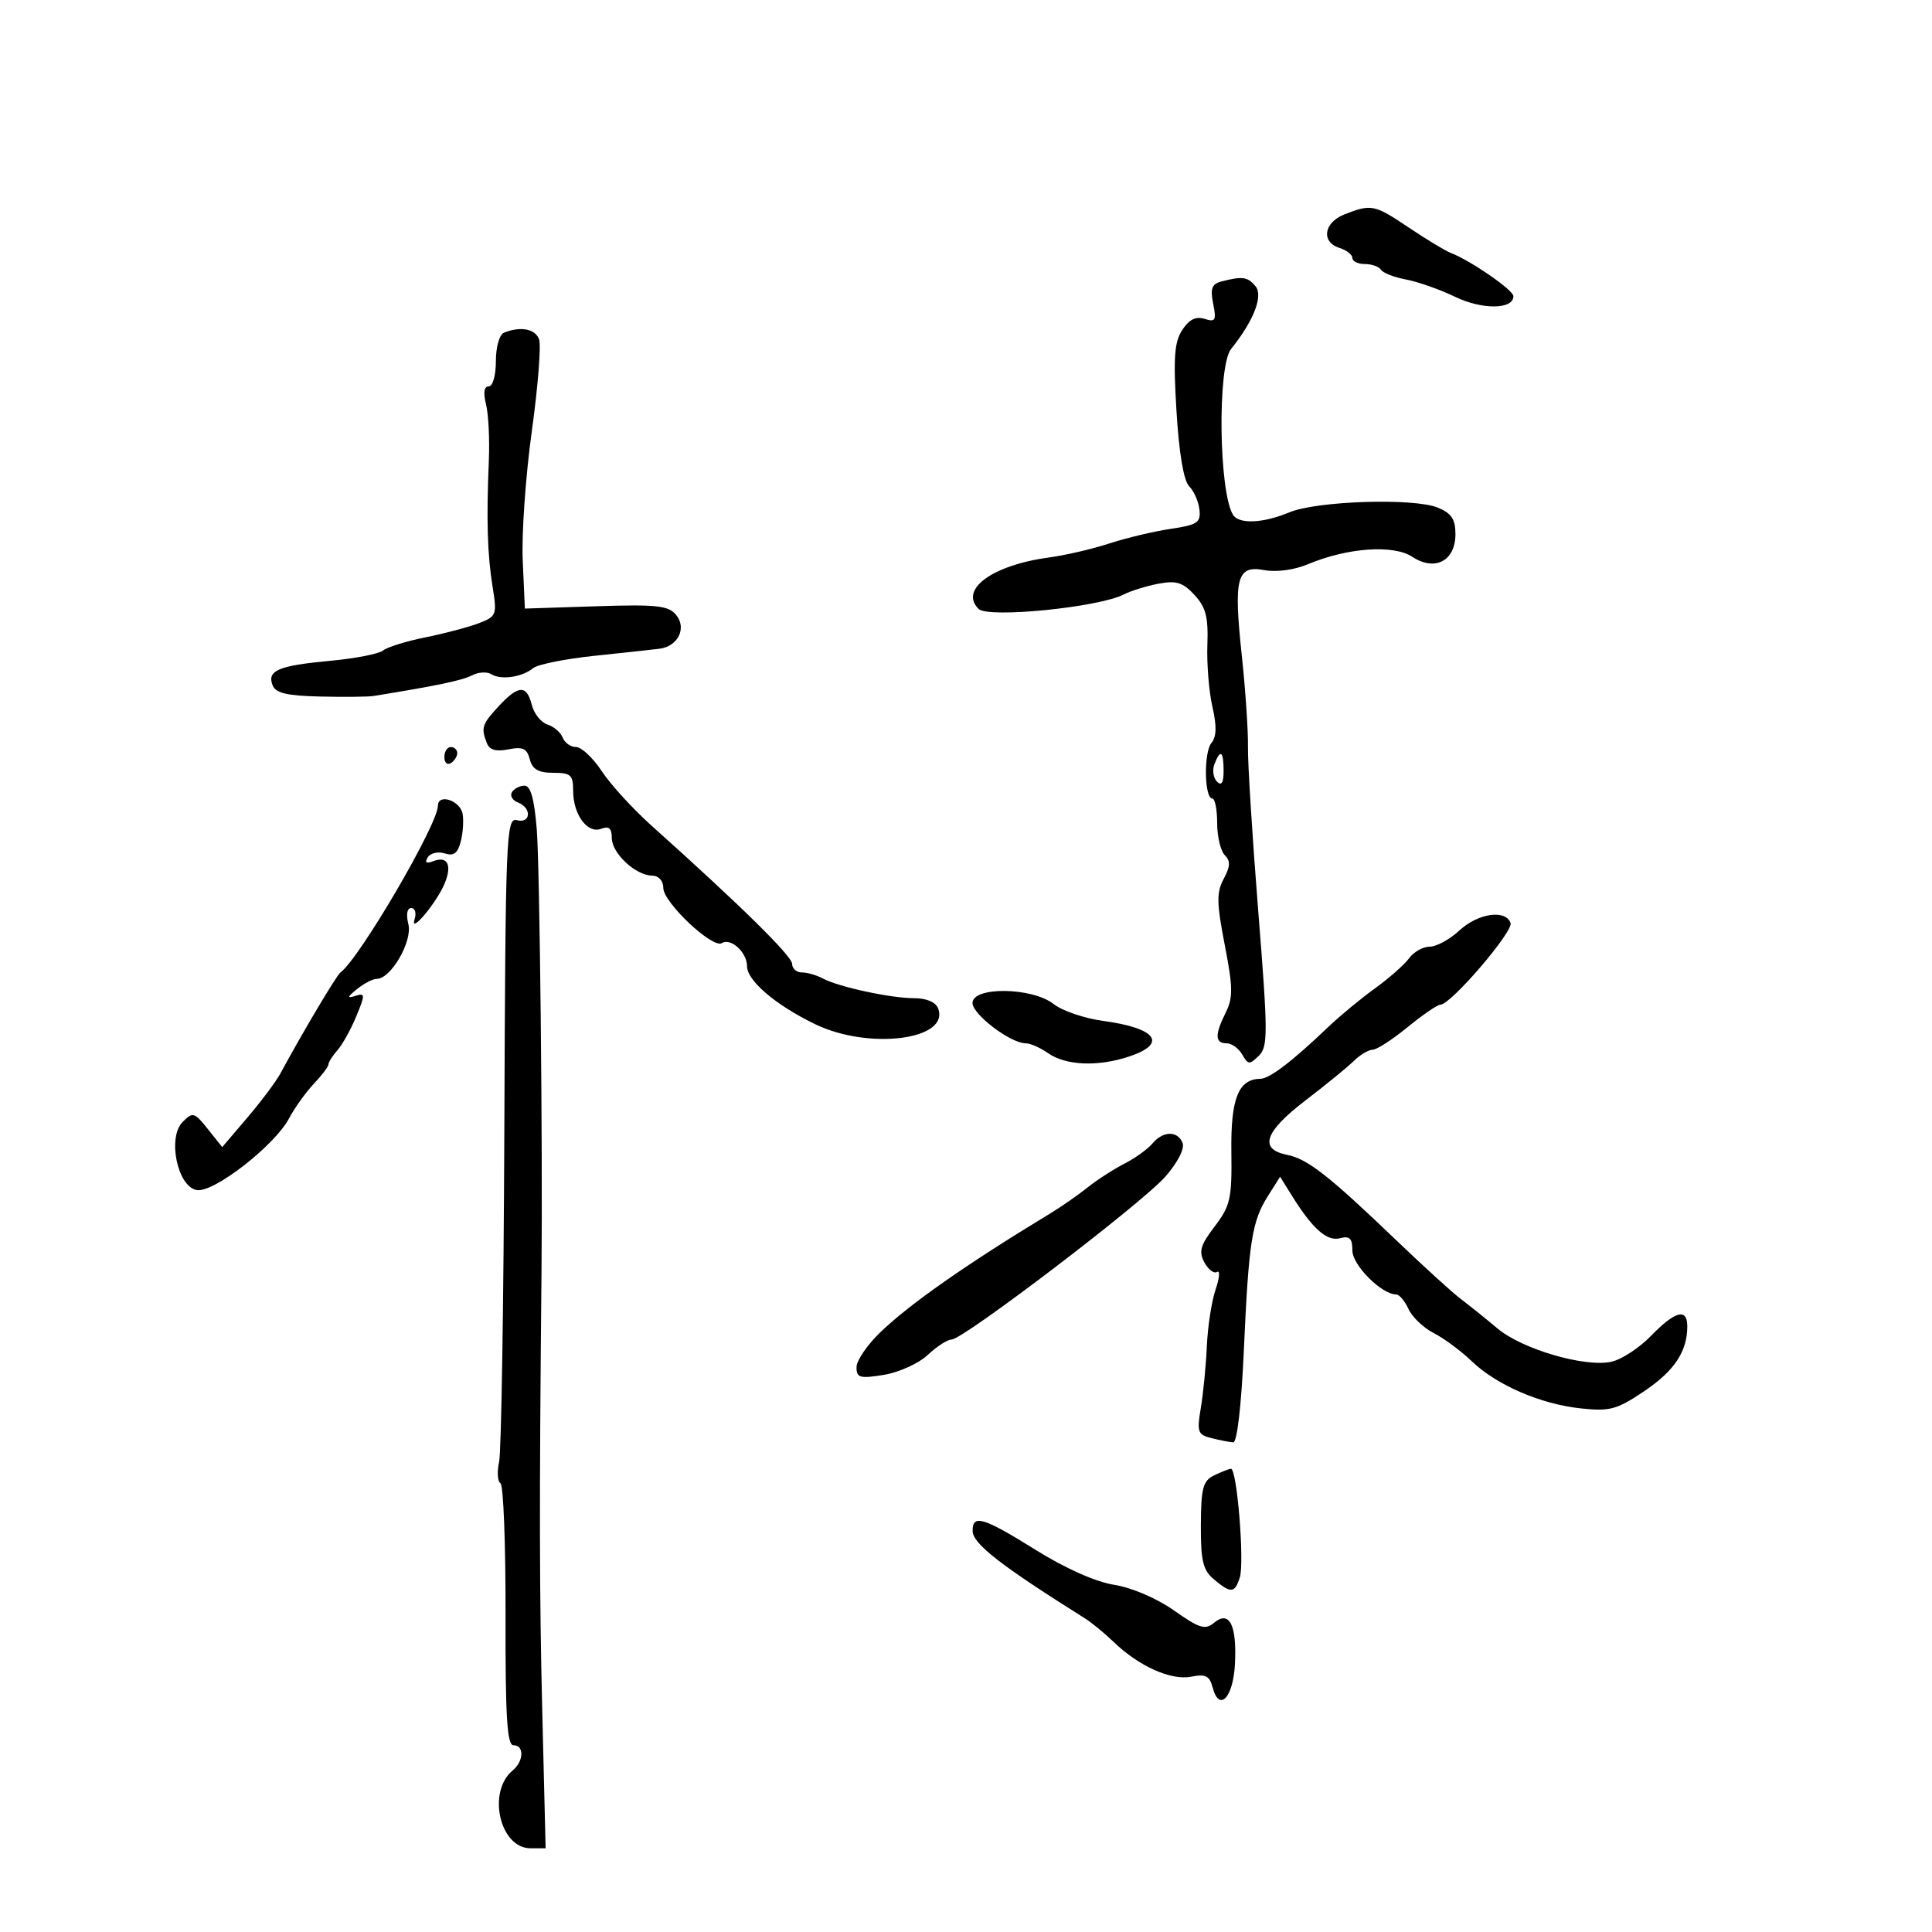 <svg xmlns="http://www.w3.org/2000/svg" width="300" height="300" viewBox="0 0 300 300" version="1.1">
	<path d="M 208.750 33.299 C 205.539 34.568, 205.104 37.581, 208 38.500 C 209.100 38.849, 210 39.554, 210 40.067 C 210 40.580, 210.873 41, 211.941 41 C 213.009 41, 214.129 41.399, 214.430 41.887 C 214.731 42.374, 216.489 43.057, 218.335 43.403 C 220.182 43.750, 223.614 44.961, 225.962 46.096 C 230.151 48.120, 235 48.065, 235 45.993 C 235 45.045, 228.372 40.464, 225.288 39.280 C 224.430 38.951, 221.494 37.178, 218.763 35.341 C 213.425 31.749, 212.930 31.648, 208.750 33.299 M 189.644 43.710 C 188.174 44.088, 187.911 44.806, 188.381 47.157 C 188.901 49.756, 188.734 50.050, 187.043 49.514 C 185.693 49.085, 184.651 49.602, 183.584 51.231 C 182.349 53.116, 182.177 55.533, 182.685 63.866 C 183.083 70.405, 183.803 74.660, 184.655 75.512 C 185.394 76.251, 186.111 77.882, 186.249 79.138 C 186.470 81.148, 185.932 81.506, 181.763 82.126 C 179.158 82.513, 174.883 83.531, 172.263 84.387 C 169.644 85.243, 165.475 86.215, 163 86.546 C 154.124 87.733, 148.911 91.511, 151.952 94.552 C 153.425 96.025, 170.601 94.314, 174.509 92.305 C 175.604 91.742, 178.023 90.993, 179.884 90.639 C 182.650 90.114, 183.670 90.431, 185.471 92.375 C 187.244 94.288, 187.637 95.803, 187.481 100.126 C 187.374 103.082, 187.726 107.414, 188.263 109.753 C 188.953 112.758, 188.907 114.407, 188.110 115.368 C 186.893 116.833, 187.010 123.995, 188.250 123.998 C 188.662 123.999, 189 125.710, 189 127.800 C 189 129.890, 189.531 132.131, 190.180 132.780 C 191.086 133.686, 191.048 134.541, 190.017 136.468 C 188.885 138.584, 188.911 140.192, 190.181 146.738 C 191.454 153.295, 191.479 154.919, 190.344 157.200 C 188.615 160.674, 188.644 162, 190.450 162 C 191.248 162, 192.348 162.787, 192.894 163.750 C 193.794 165.336, 194.035 165.354, 195.467 163.941 C 196.907 162.520, 196.899 160.526, 195.376 141.441 C 194.457 129.923, 193.741 118.475, 193.784 116 C 193.828 113.525, 193.399 107.159, 192.832 101.853 C 191.530 89.677, 192.040 87.731, 196.327 88.528 C 198.201 88.877, 200.967 88.503, 203.082 87.616 C 209.221 85.041, 216.357 84.532, 219.299 86.460 C 222.826 88.771, 226 87.104, 226 82.940 C 226 80.619, 225.385 79.698, 223.250 78.821 C 219.528 77.293, 204.476 77.774, 200.206 79.558 C 196.137 81.259, 192.380 81.424, 191.465 79.943 C 189.250 76.359, 189.023 56.844, 191.165 54.184 C 194.658 49.849, 196.186 45.930, 194.961 44.454 C 193.733 42.974, 192.937 42.862, 189.644 43.710 M 78.250 51.662 C 77.549 51.945, 77 53.886, 77 56.083 C 77 58.300, 76.515 60, 75.883 60 C 75.163 60, 75.014 60.976, 75.463 62.750 C 75.847 64.263, 76.047 68.200, 75.908 71.500 C 75.520 80.733, 75.677 86.076, 76.484 91.083 C 77.192 95.480, 77.107 95.710, 74.361 96.769 C 72.788 97.376, 69.056 98.364, 66.068 98.965 C 63.081 99.565, 60.122 100.484, 59.494 101.005 C 58.865 101.527, 55.163 102.250, 51.266 102.612 C 43.228 103.359, 41.446 104.114, 42.323 106.399 C 42.794 107.626, 44.523 108.037, 49.719 108.158 C 53.448 108.244, 57.175 108.206, 58 108.073 C 67.858 106.478, 71.787 105.655, 73.291 104.869 C 74.276 104.354, 75.626 104.274, 76.291 104.691 C 77.788 105.631, 81.072 105.156, 82.785 103.751 C 83.492 103.171, 87.767 102.310, 92.285 101.837 C 96.803 101.364, 101.351 100.870, 102.392 100.739 C 105.283 100.374, 106.683 97.527, 104.979 95.475 C 103.779 94.029, 101.970 93.835, 92.537 94.141 L 81.500 94.500 81.168 87 C 80.985 82.875, 81.623 73.833, 82.585 66.907 C 83.547 59.981, 84.048 53.568, 83.699 52.657 C 83.081 51.048, 80.802 50.632, 78.250 51.662 M 77.452 109.646 C 74.835 112.471, 74.670 112.977, 75.590 115.375 C 76.005 116.455, 77.006 116.749, 78.949 116.360 C 81.171 115.916, 81.824 116.220, 82.264 117.903 C 82.672 119.462, 83.606 120, 85.906 120 C 88.630 120, 89 120.336, 89 122.809 C 89 126.498, 91.229 129.510, 93.355 128.694 C 94.553 128.234, 95 128.622, 95 130.121 C 95 132.486, 98.669 135.918, 101.250 135.967 C 102.286 135.986, 103 136.769, 103 137.884 C 103 140.129, 110.645 147.337, 112.084 146.448 C 113.487 145.581, 116 147.883, 116 150.034 C 116 152.282, 120.452 156.072, 126.573 159.035 C 134.934 163.083, 147.542 161.460, 145.668 156.578 C 145.298 155.612, 143.865 155, 141.974 155 C 138.313 155, 130.218 153.253, 127.764 151.934 C 126.809 151.420, 125.346 151, 124.514 151 C 123.681 151, 123 150.403, 123 149.673 C 123 148.464, 114.977 140.573, 101.207 128.241 C 98.295 125.633, 94.802 121.813, 93.444 119.750 C 92.086 117.688, 90.291 116, 89.456 116 C 88.621 116, 87.685 115.342, 87.376 114.538 C 87.068 113.734, 86.002 112.818, 85.007 112.502 C 84.013 112.187, 82.921 110.819, 82.580 109.464 C 81.788 106.307, 80.505 106.352, 77.452 109.646 M 69 117.559 C 69 118.416, 69.450 118.840, 70 118.500 C 70.550 118.160, 71 117.459, 71 116.941 C 71 116.423, 70.550 116, 70 116 C 69.450 116, 69 116.702, 69 117.559 M 188.574 118.667 C 188.222 119.584, 188.399 120.799, 188.967 121.367 C 189.678 122.078, 190 121.557, 190 119.700 C 190 116.615, 189.501 116.253, 188.574 118.667 M 79.496 123.007 C 79.153 123.561, 79.577 124.284, 80.437 124.614 C 82.602 125.445, 82.434 127.926, 80.250 127.355 C 78.603 126.925, 78.489 129.758, 78.312 175.530 C 78.208 202.277, 77.844 225.432, 77.503 226.986 C 77.162 228.539, 77.258 230.041, 77.716 230.324 C 78.174 230.607, 78.527 239.875, 78.501 250.919 C 78.464 266.538, 78.736 271, 79.727 271 C 81.420 271, 81.352 273.463, 79.621 274.900 C 75.600 278.236, 77.603 287, 82.386 287 L 84.725 287 84.203 265.750 C 83.757 247.617, 83.733 233.469, 84.086 197.500 C 84.279 177.806, 83.814 134.471, 83.347 128.750 C 82.964 124.050, 82.390 122, 81.458 122 C 80.721 122, 79.838 122.453, 79.496 123.007 M 68 125.112 C 68 128.007, 55.812 148.856, 52.862 151.008 C 52.251 151.453, 47.019 160.256, 43.509 166.741 C 42.842 167.973, 40.544 171.038, 38.402 173.551 L 34.507 178.120 32.277 175.323 C 30.189 172.704, 29.939 172.633, 28.368 174.203 C 25.944 176.628, 27.573 184.367, 30.599 184.800 C 33.256 185.179, 42.630 177.886, 44.860 173.703 C 45.762 172.011, 47.513 169.565, 48.750 168.268 C 49.987 166.970, 51 165.627, 51 165.283 C 51 164.939, 51.630 163.947, 52.400 163.079 C 53.171 162.210, 54.486 159.840, 55.324 157.811 C 56.729 154.409, 56.717 154.162, 55.174 154.642 C 53.848 155.055, 53.904 154.834, 55.441 153.582 C 56.509 152.712, 57.887 152, 58.503 152 C 60.701 152, 64.079 146.161, 63.413 143.511 C 63.033 141.994, 63.209 141, 63.860 141 C 64.453 141, 64.684 141.787, 64.376 142.750 C 63.584 145.215, 67.818 140.160, 69.052 137.166 C 70.226 134.318, 69.494 132.873, 67.304 133.714 C 66.188 134.142, 65.908 133.957, 66.420 133.129 C 66.832 132.463, 68.015 132.188, 69.051 132.516 C 70.468 132.966, 71.087 132.501, 71.555 130.636 C 71.897 129.273, 72.020 127.340, 71.827 126.341 C 71.430 124.280, 68 123.178, 68 125.112 M 226.595 144.500 C 225.111 145.875, 223.046 147, 222.005 147 C 220.965 147, 219.525 147.808, 218.807 148.795 C 218.088 149.782, 215.700 151.890, 213.500 153.478 C 211.300 155.067, 208.055 157.746, 206.289 159.433 C 200.656 164.813, 197.141 167.500, 195.713 167.516 C 192.299 167.555, 191.099 170.569, 191.206 178.830 C 191.301 186.143, 191.057 187.236, 188.614 190.440 C 186.397 193.346, 186.111 194.339, 187.009 196.016 C 187.609 197.138, 188.499 197.810, 188.986 197.509 C 189.473 197.208, 189.371 198.433, 188.758 200.231 C 188.146 202.029, 187.535 205.975, 187.400 209 C 187.265 212.025, 186.844 216.351, 186.464 218.613 C 185.833 222.371, 185.978 222.778, 188.137 223.319 C 189.437 223.646, 190.950 223.936, 191.500 223.964 C 192.094 223.995, 192.760 218.229, 193.140 209.758 C 193.900 192.811, 194.392 189.650, 196.886 185.711 L 198.775 182.727 200.572 185.614 C 203.811 190.816, 206.046 192.801, 208.069 192.272 C 209.585 191.875, 210 192.288, 210 194.195 C 210 196.458, 214.538 201, 216.799 201 C 217.283 201, 218.143 202.018, 218.709 203.261 C 219.276 204.505, 221.036 206.185, 222.620 206.994 C 224.204 207.803, 226.850 209.760, 228.500 211.344 C 232.401 215.087, 239.228 218.037, 245.527 218.703 C 249.997 219.175, 251.084 218.876, 255.346 215.999 C 260.023 212.843, 262 209.852, 262 205.935 C 262 203.076, 260.118 203.571, 256.388 207.412 C 254.565 209.289, 251.794 211.106, 250.229 211.450 C 246.105 212.356, 236.374 209.516, 232.529 206.284 C 230.708 204.753, 228.156 202.701, 226.858 201.725 C 225.561 200.749, 221.107 196.699, 216.960 192.725 C 206.269 182.480, 203.050 179.960, 199.830 179.316 C 195.434 178.437, 196.357 175.735, 202.714 170.872 C 205.857 168.467, 209.232 165.713, 210.214 164.750 C 211.196 163.787, 212.516 163, 213.147 163 C 213.778 163, 216.216 161.425, 218.565 159.500 C 220.915 157.575, 223.211 156.004, 223.668 156.008 C 225.263 156.024, 235.060 144.600, 234.563 143.305 C 233.747 141.177, 229.492 141.815, 226.595 144.500 M 151.012 155.750 C 151.025 157.534, 156.921 162, 159.263 162 C 159.974 162, 161.537 162.688, 162.738 163.529 C 165.484 165.452, 170.443 165.669, 175.270 164.076 C 181.368 162.063, 179.626 159.644, 171.269 158.521 C 168.392 158.134, 164.946 156.959, 163.611 155.909 C 160.274 153.284, 150.994 153.167, 151.012 155.750 M 178.945 177.566 C 178.230 178.427, 176.263 179.841, 174.573 180.707 C 172.883 181.573, 170.319 183.231, 168.876 184.391 C 167.433 185.551, 164.769 187.400, 162.955 188.500 C 150.051 196.329, 141.407 202.372, 136.750 206.822 C 134.688 208.793, 133 211.254, 133 212.291 C 133 213.950, 133.509 214.093, 137.250 213.485 C 139.589 213.105, 142.649 211.716, 144.055 210.397 C 145.460 209.079, 147.129 208, 147.763 208 C 149.569 208, 177.293 186.875, 180.943 182.718 C 182.849 180.547, 183.972 178.370, 183.637 177.497 C 182.890 175.550, 180.590 175.584, 178.945 177.566 M 188.500 229.110 C 186.801 229.939, 186.495 231.095, 186.469 236.793 C 186.443 242.328, 186.792 243.800, 188.469 245.217 C 191.119 247.457, 191.733 247.418, 192.514 244.956 C 193.267 242.583, 192.072 227.967, 191.133 228.068 C 190.785 228.105, 189.600 228.574, 188.500 229.110 M 151.031 237.750 C 151.067 239.723, 155.455 243.133, 168.442 251.282 C 169.510 251.952, 171.535 253.613, 172.942 254.973 C 176.825 258.728, 181.857 260.979, 184.975 260.355 C 187.200 259.910, 187.825 260.222, 188.292 262.009 C 189.310 265.903, 191.484 263.654, 191.760 258.421 C 192.081 252.350, 190.905 250.004, 188.531 251.975 C 187.135 253.133, 186.268 252.869, 182.306 250.077 C 179.625 248.186, 175.750 246.524, 173.020 246.092 C 170.138 245.637, 165.452 243.554, 160.834 240.676 C 152.669 235.586, 150.984 235.083, 151.031 237.750" stroke="none" fill="black" fill-rule="evenodd"/>
</svg>